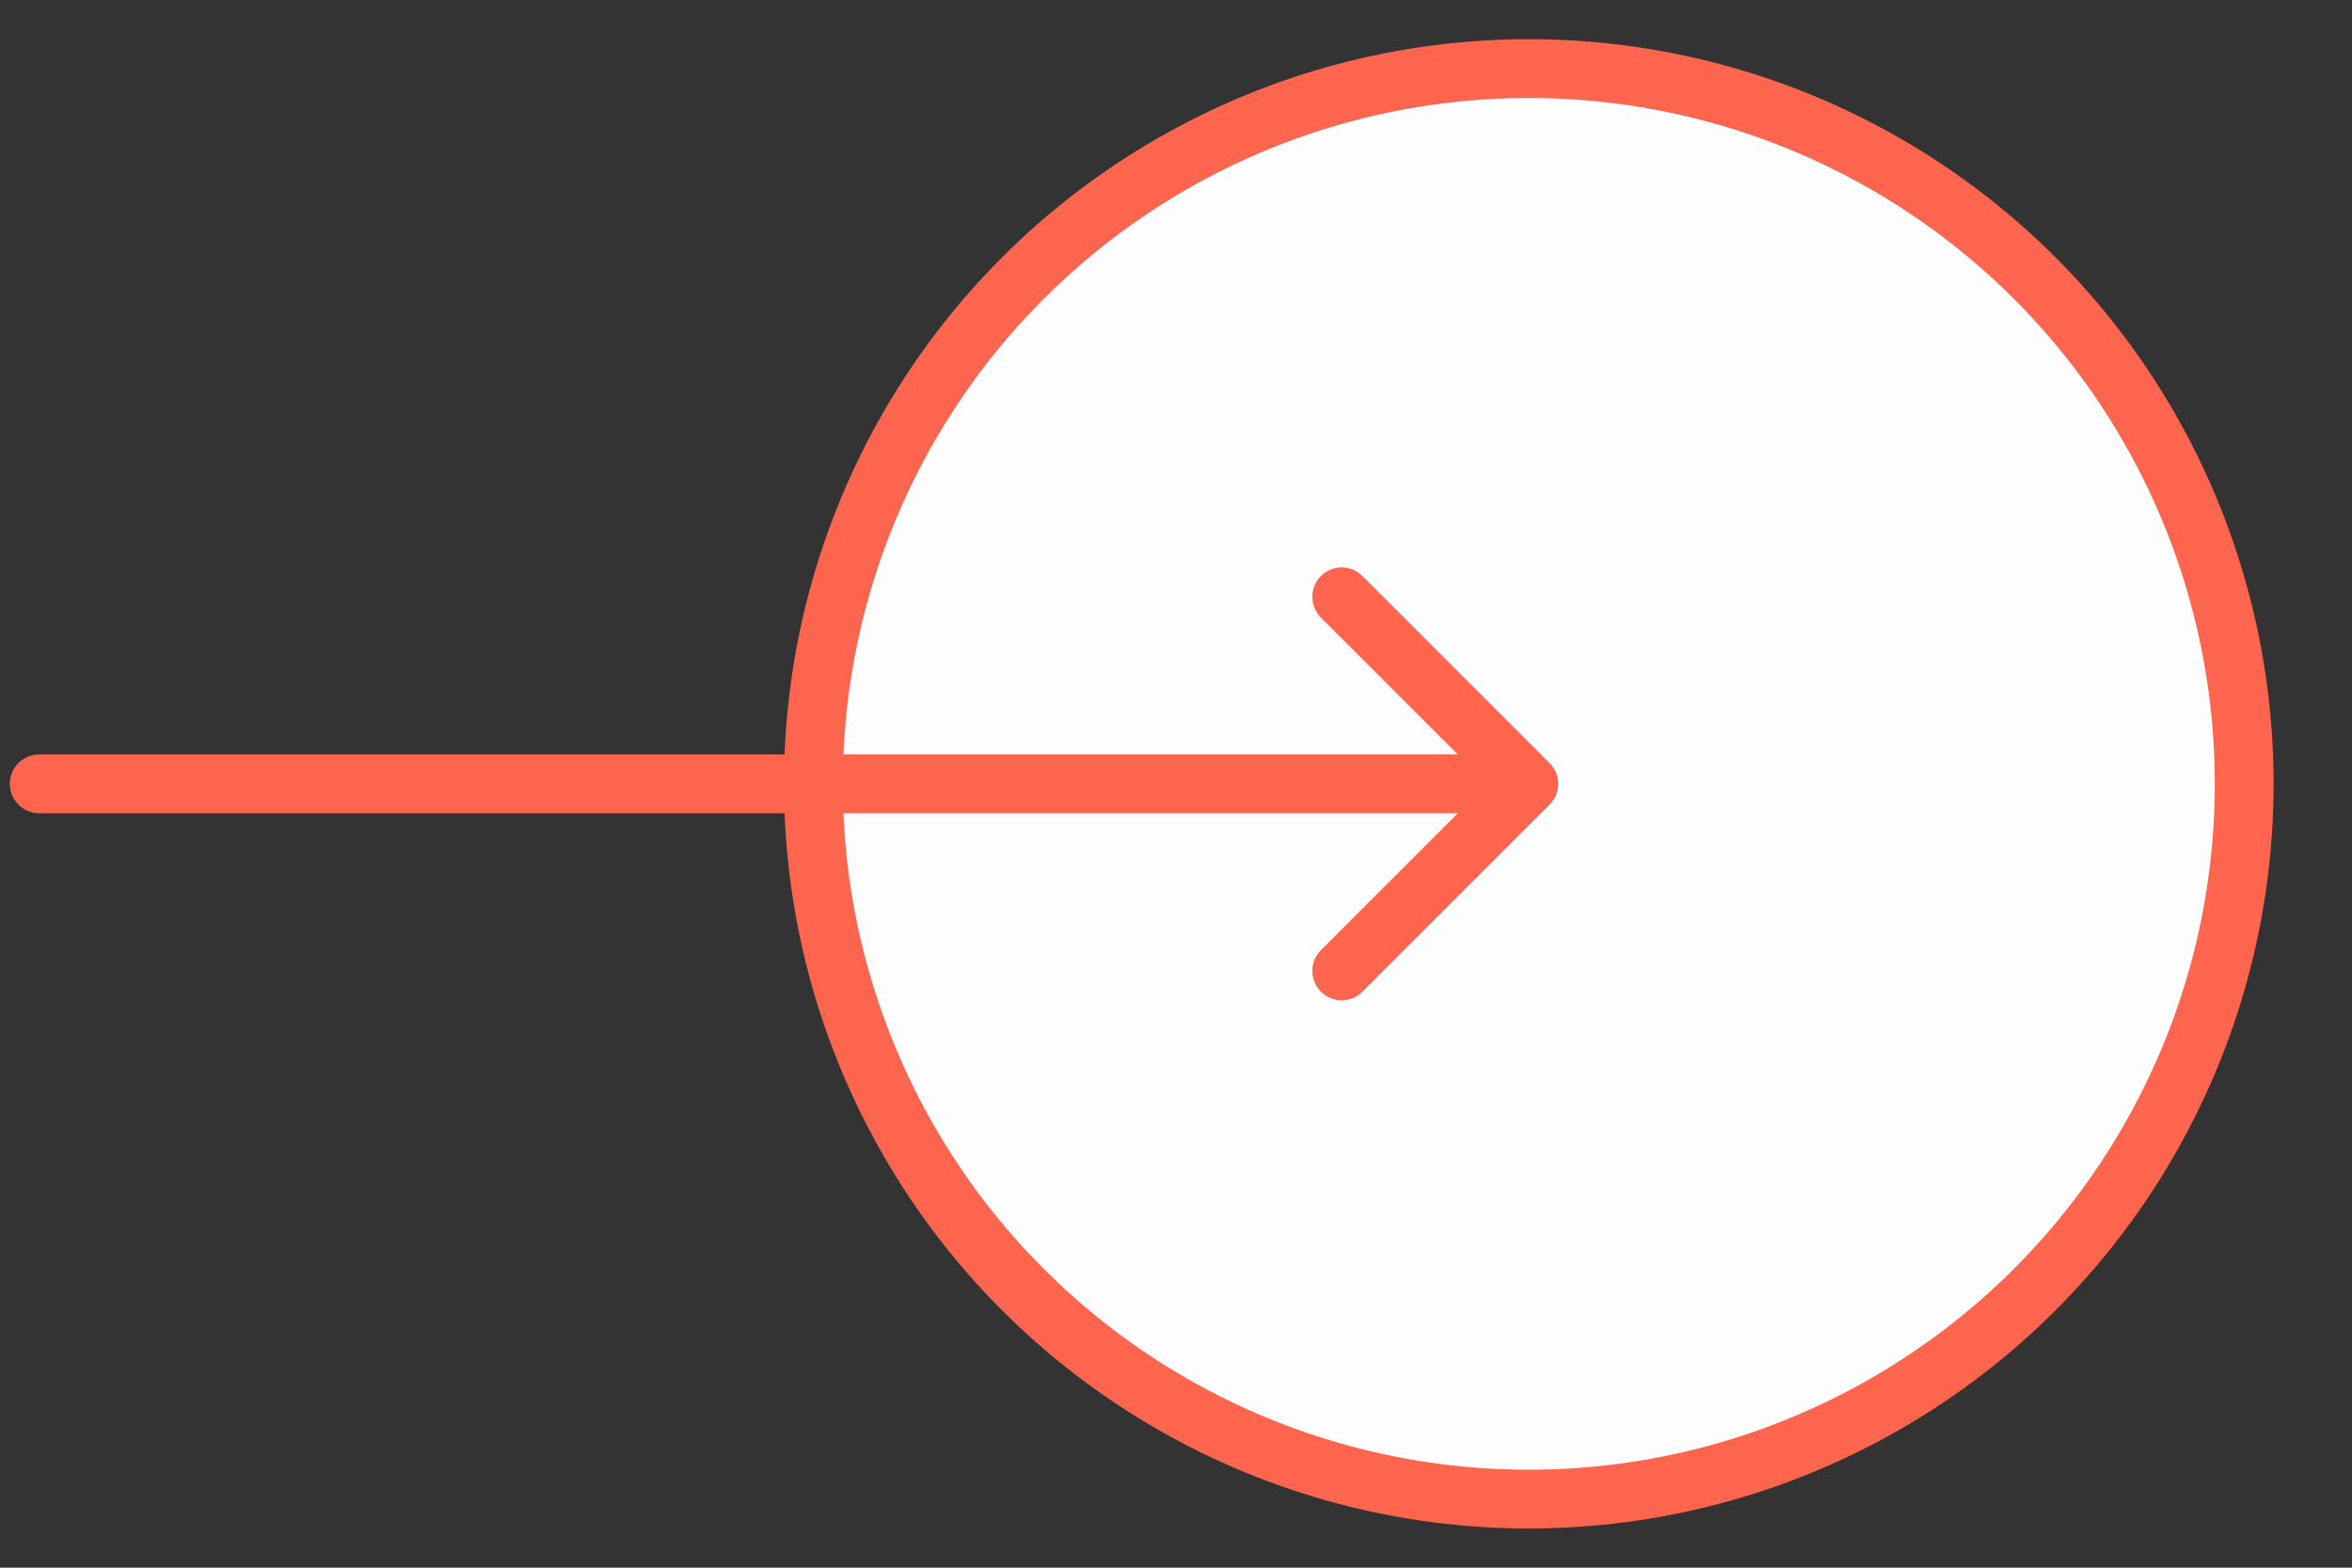 <svg width="60" height="40" viewBox="0 0 60 40" fill="none" xmlns="http://www.w3.org/2000/svg">
<rect x="0" y="0" width="60" height="40" fill="#333333" stroke="none"/>
<circle cx="39" cy="20" r="18.25" fill="#FDFDFD" stroke="#FE654F" stroke-width="1.5"/>
<path d="M1 19.25C0.586 19.25 0.25 19.586 0.25 20C0.25 20.414 0.586 20.75 1 20.75L1 19.25ZM39.53 20.53C39.823 20.237 39.823 19.763 39.53 19.47L34.757 14.697C34.465 14.404 33.99 14.404 33.697 14.697C33.404 14.99 33.404 15.464 33.697 15.757L37.939 20L33.697 24.243C33.404 24.535 33.404 25.01 33.697 25.303C33.99 25.596 34.465 25.596 34.757 25.303L39.53 20.53ZM1 20.75L39 20.75L39 19.25L1 19.25L1 20.75Z" fill="#FE654F"/>
</svg>

